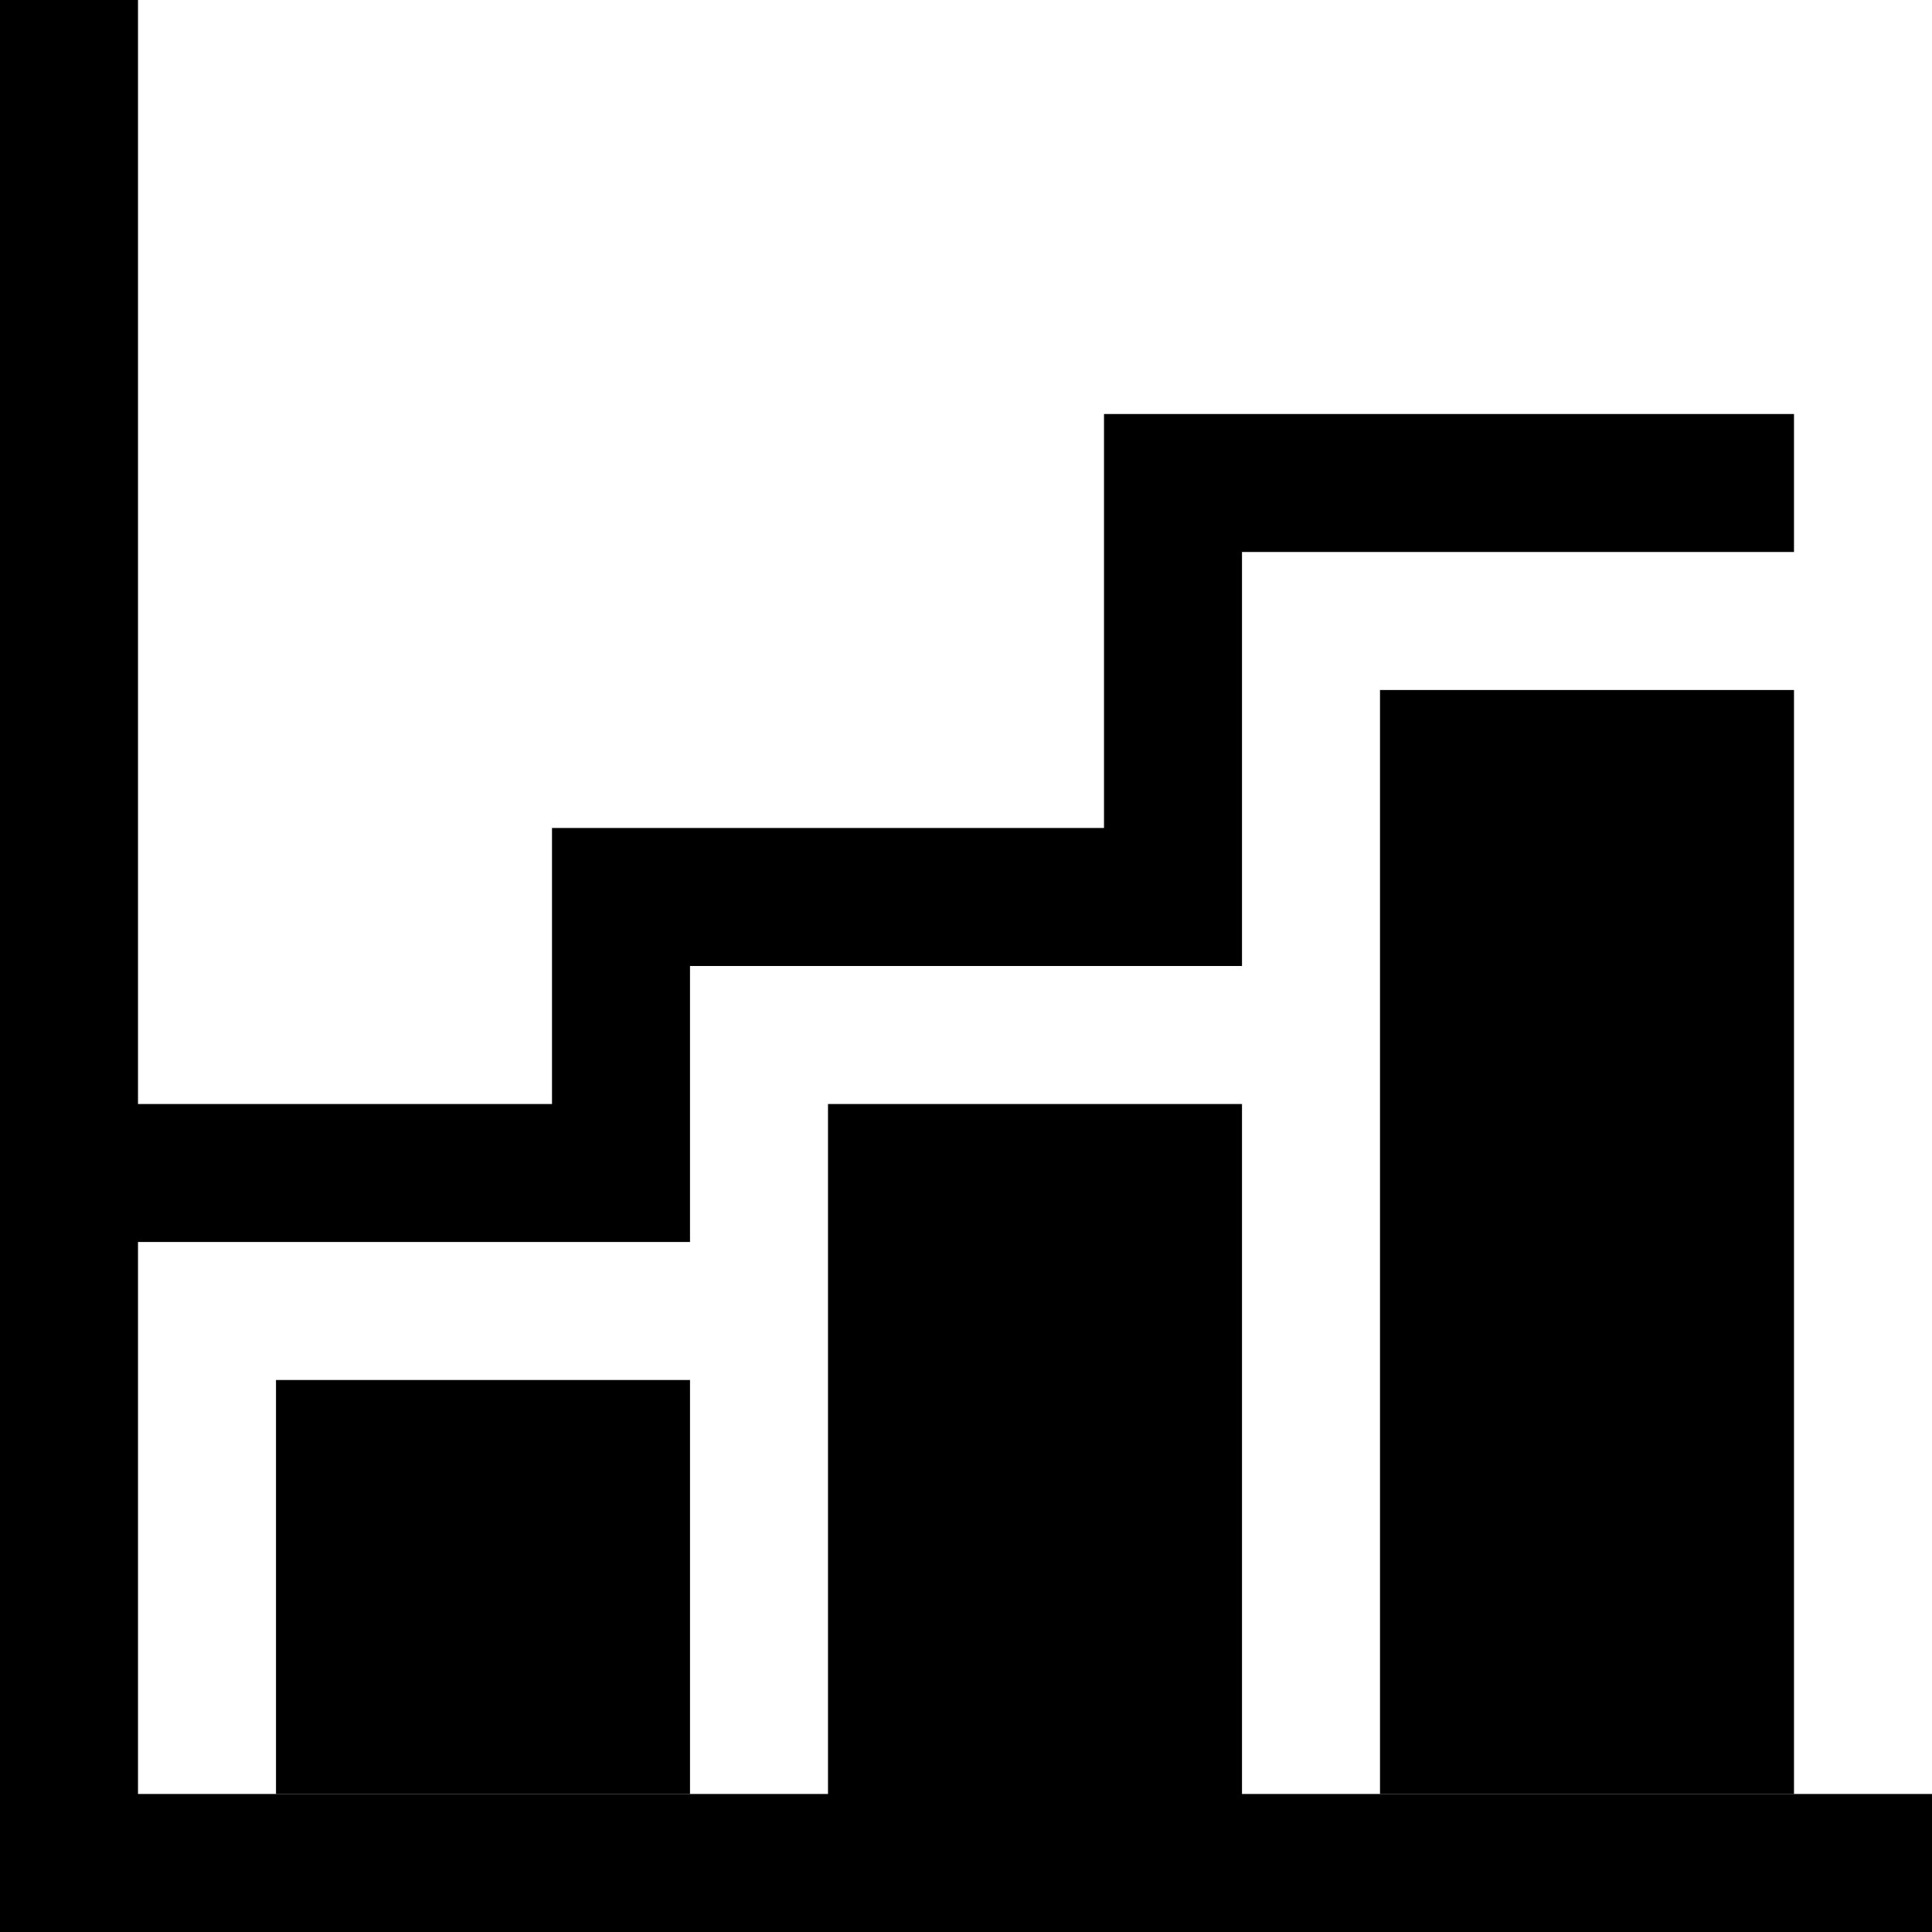 <?xml version="1.0" standalone="no"?><!DOCTYPE svg PUBLIC "-//W3C//DTD SVG 1.1//EN" "http://www.w3.org/Graphics/SVG/1.1/DTD/svg11.dtd"><svg t="1669361915974" class="icon" viewBox="0 0 1024 1024" version="1.1" xmlns="http://www.w3.org/2000/svg" p-id="1096" xmlns:xlink="http://www.w3.org/1999/xlink" width="200" height="200"><path d="M0 1024V0h73.143v950.857h365.714V585.143h219.429v365.714h365.714v73.143H0z m658.286-512H365.714v146.286H73.143V585.143h219.429V438.857h292.571V219.429h365.714v73.143H658.286v219.429z" p-id="1097"></path><path d="M731.429 950.857V365.714h219.429v585.143h-219.429z m-585.143-219.429h219.429v219.429H146.286v-219.429z" p-id="1098"></path></svg>
